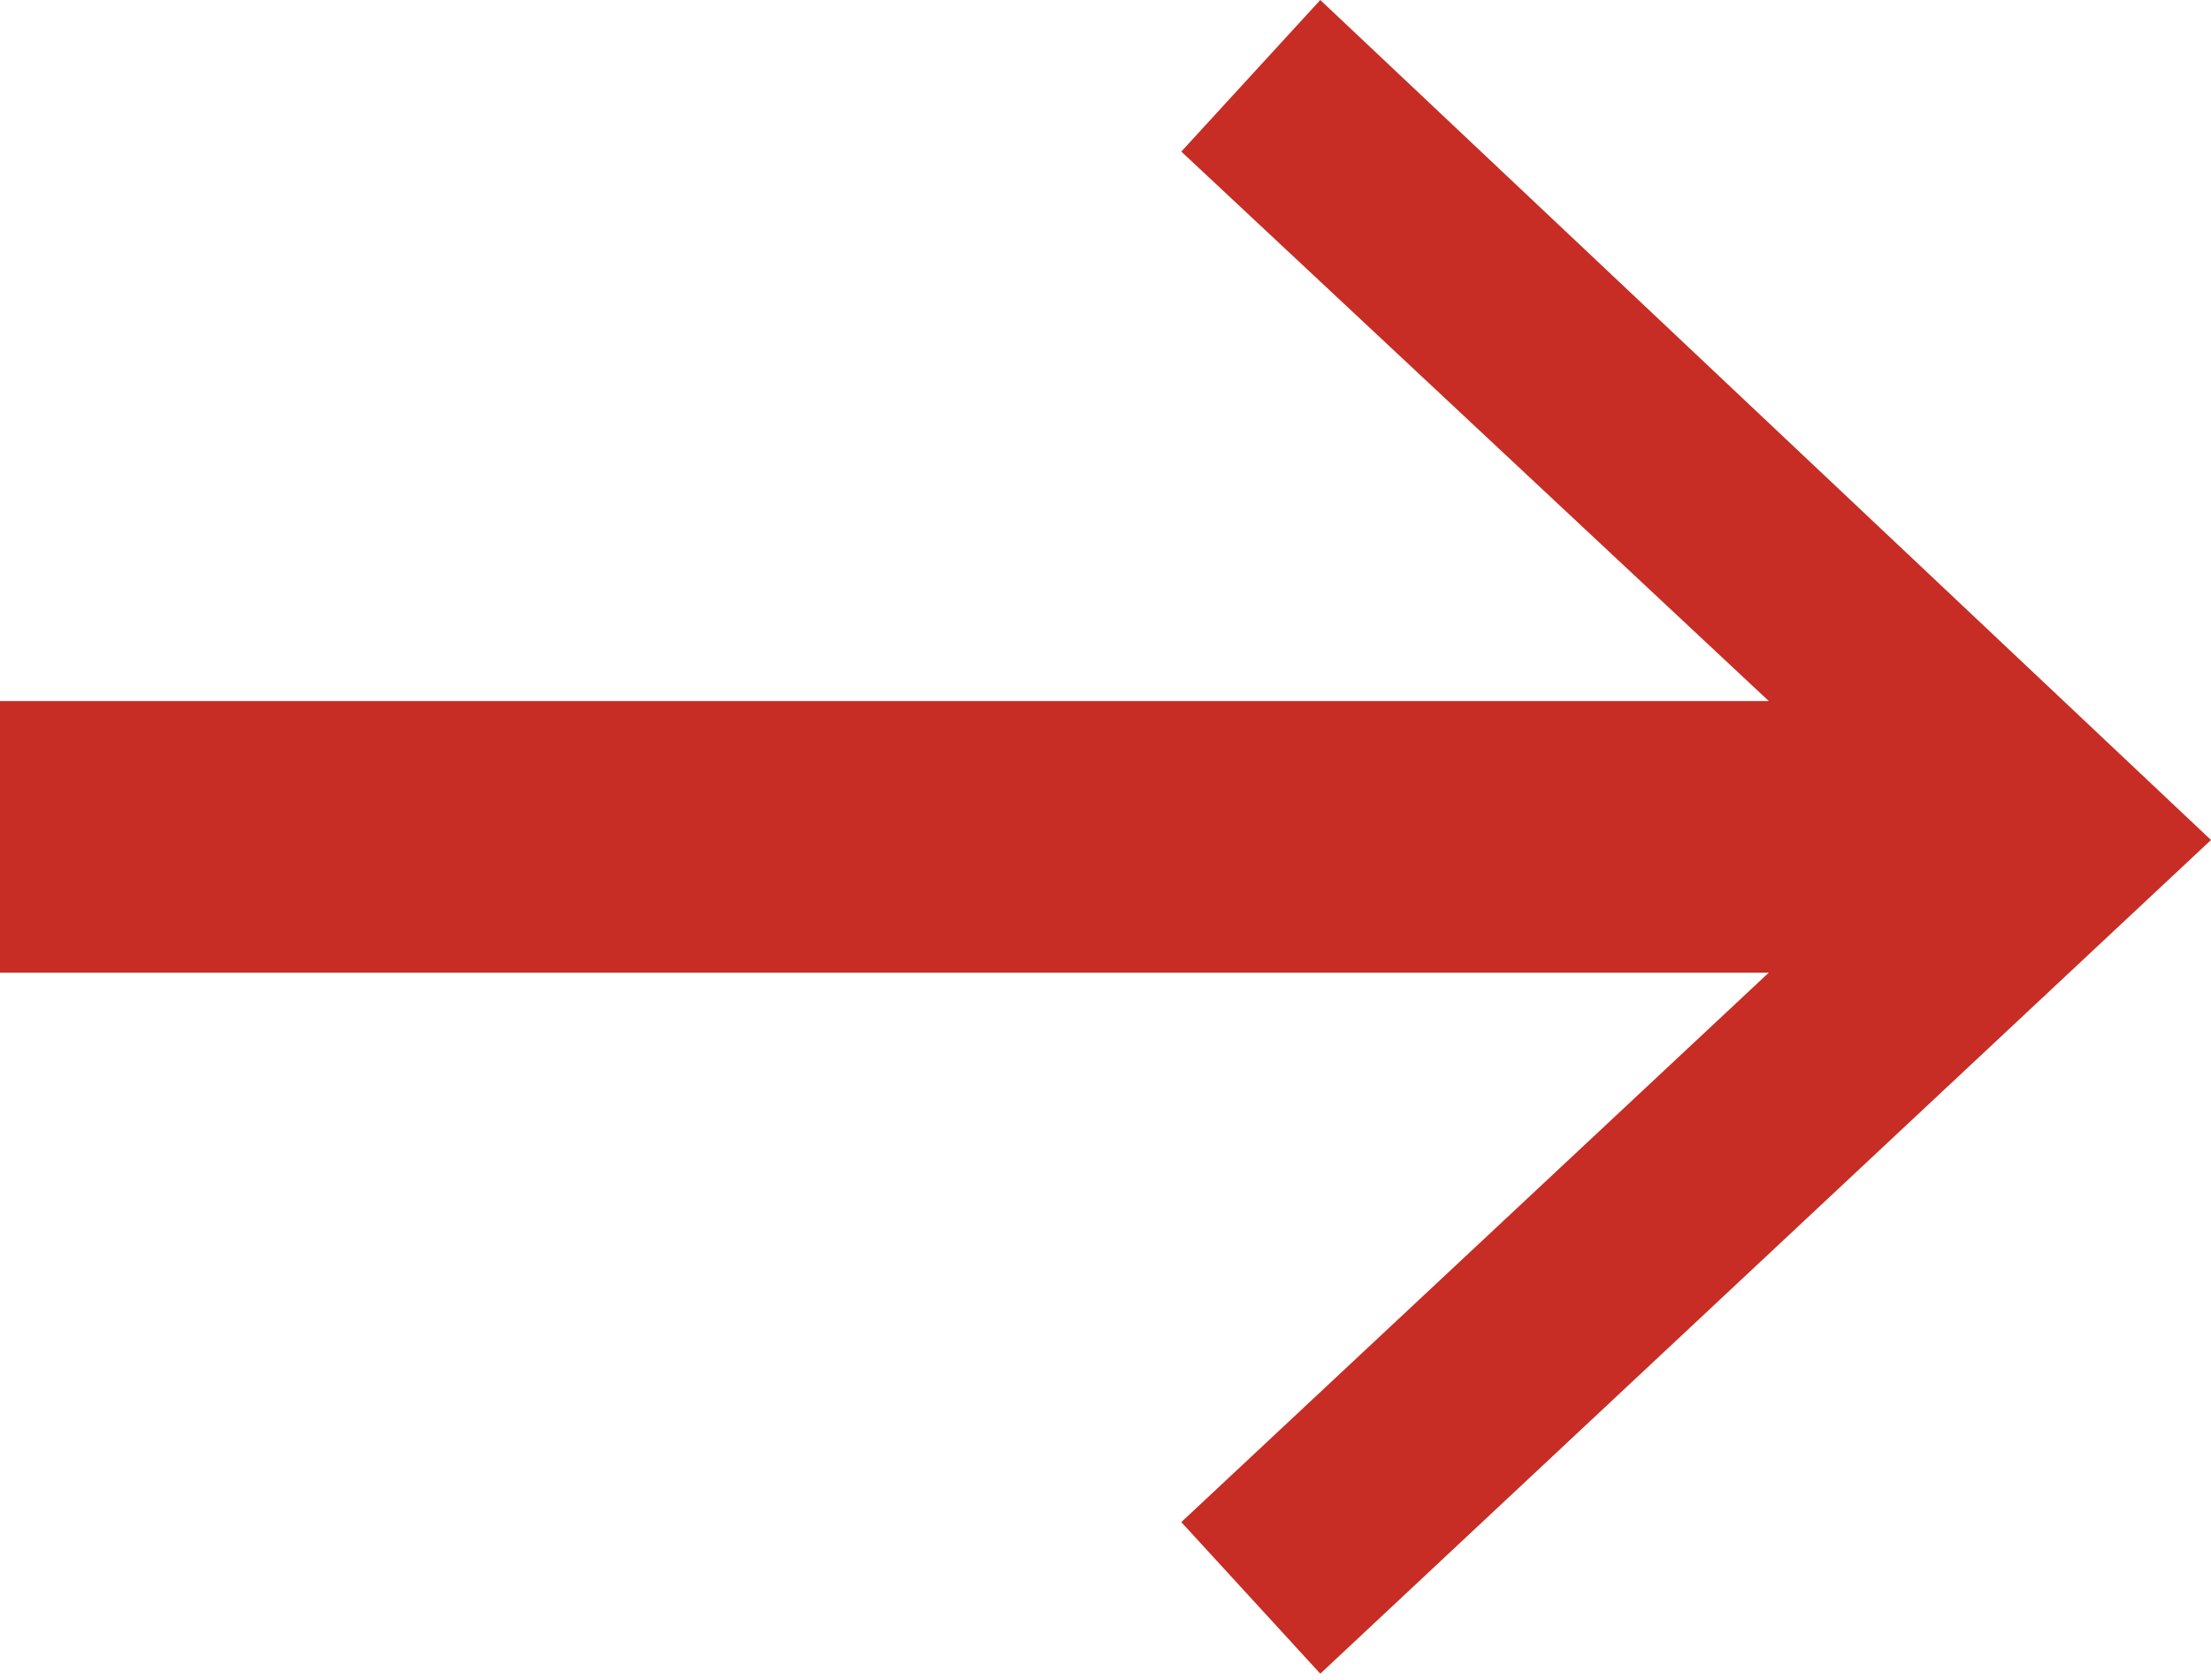 <?xml version="1.0" encoding="utf-8"?>
<!-- Generator: Adobe Illustrator 23.0.4, SVG Export Plug-In . SVG Version: 6.00 Build 0)  -->
<svg version="1.1" id="Laag_1" xmlns="http://www.w3.org/2000/svg" xmlns:xlink="http://www.w3.org/1999/xlink" x="0px" y="0px"
	 width="35px" height="26.6px" viewBox="0 0 35 26.6" style="enable-background:new 0 0 35 26.6;" xml:space="preserve">
<style type="text/css">
	.st0{fill:#C72D24;}
</style>
<path id="Path_5" class="st0" d="M20.9,0l-2.2,2.4l9.3,8.7H0v4.3h28l-9.3,8.7l2.2,2.4L35,13.3L20.9,0z"/>
</svg>
